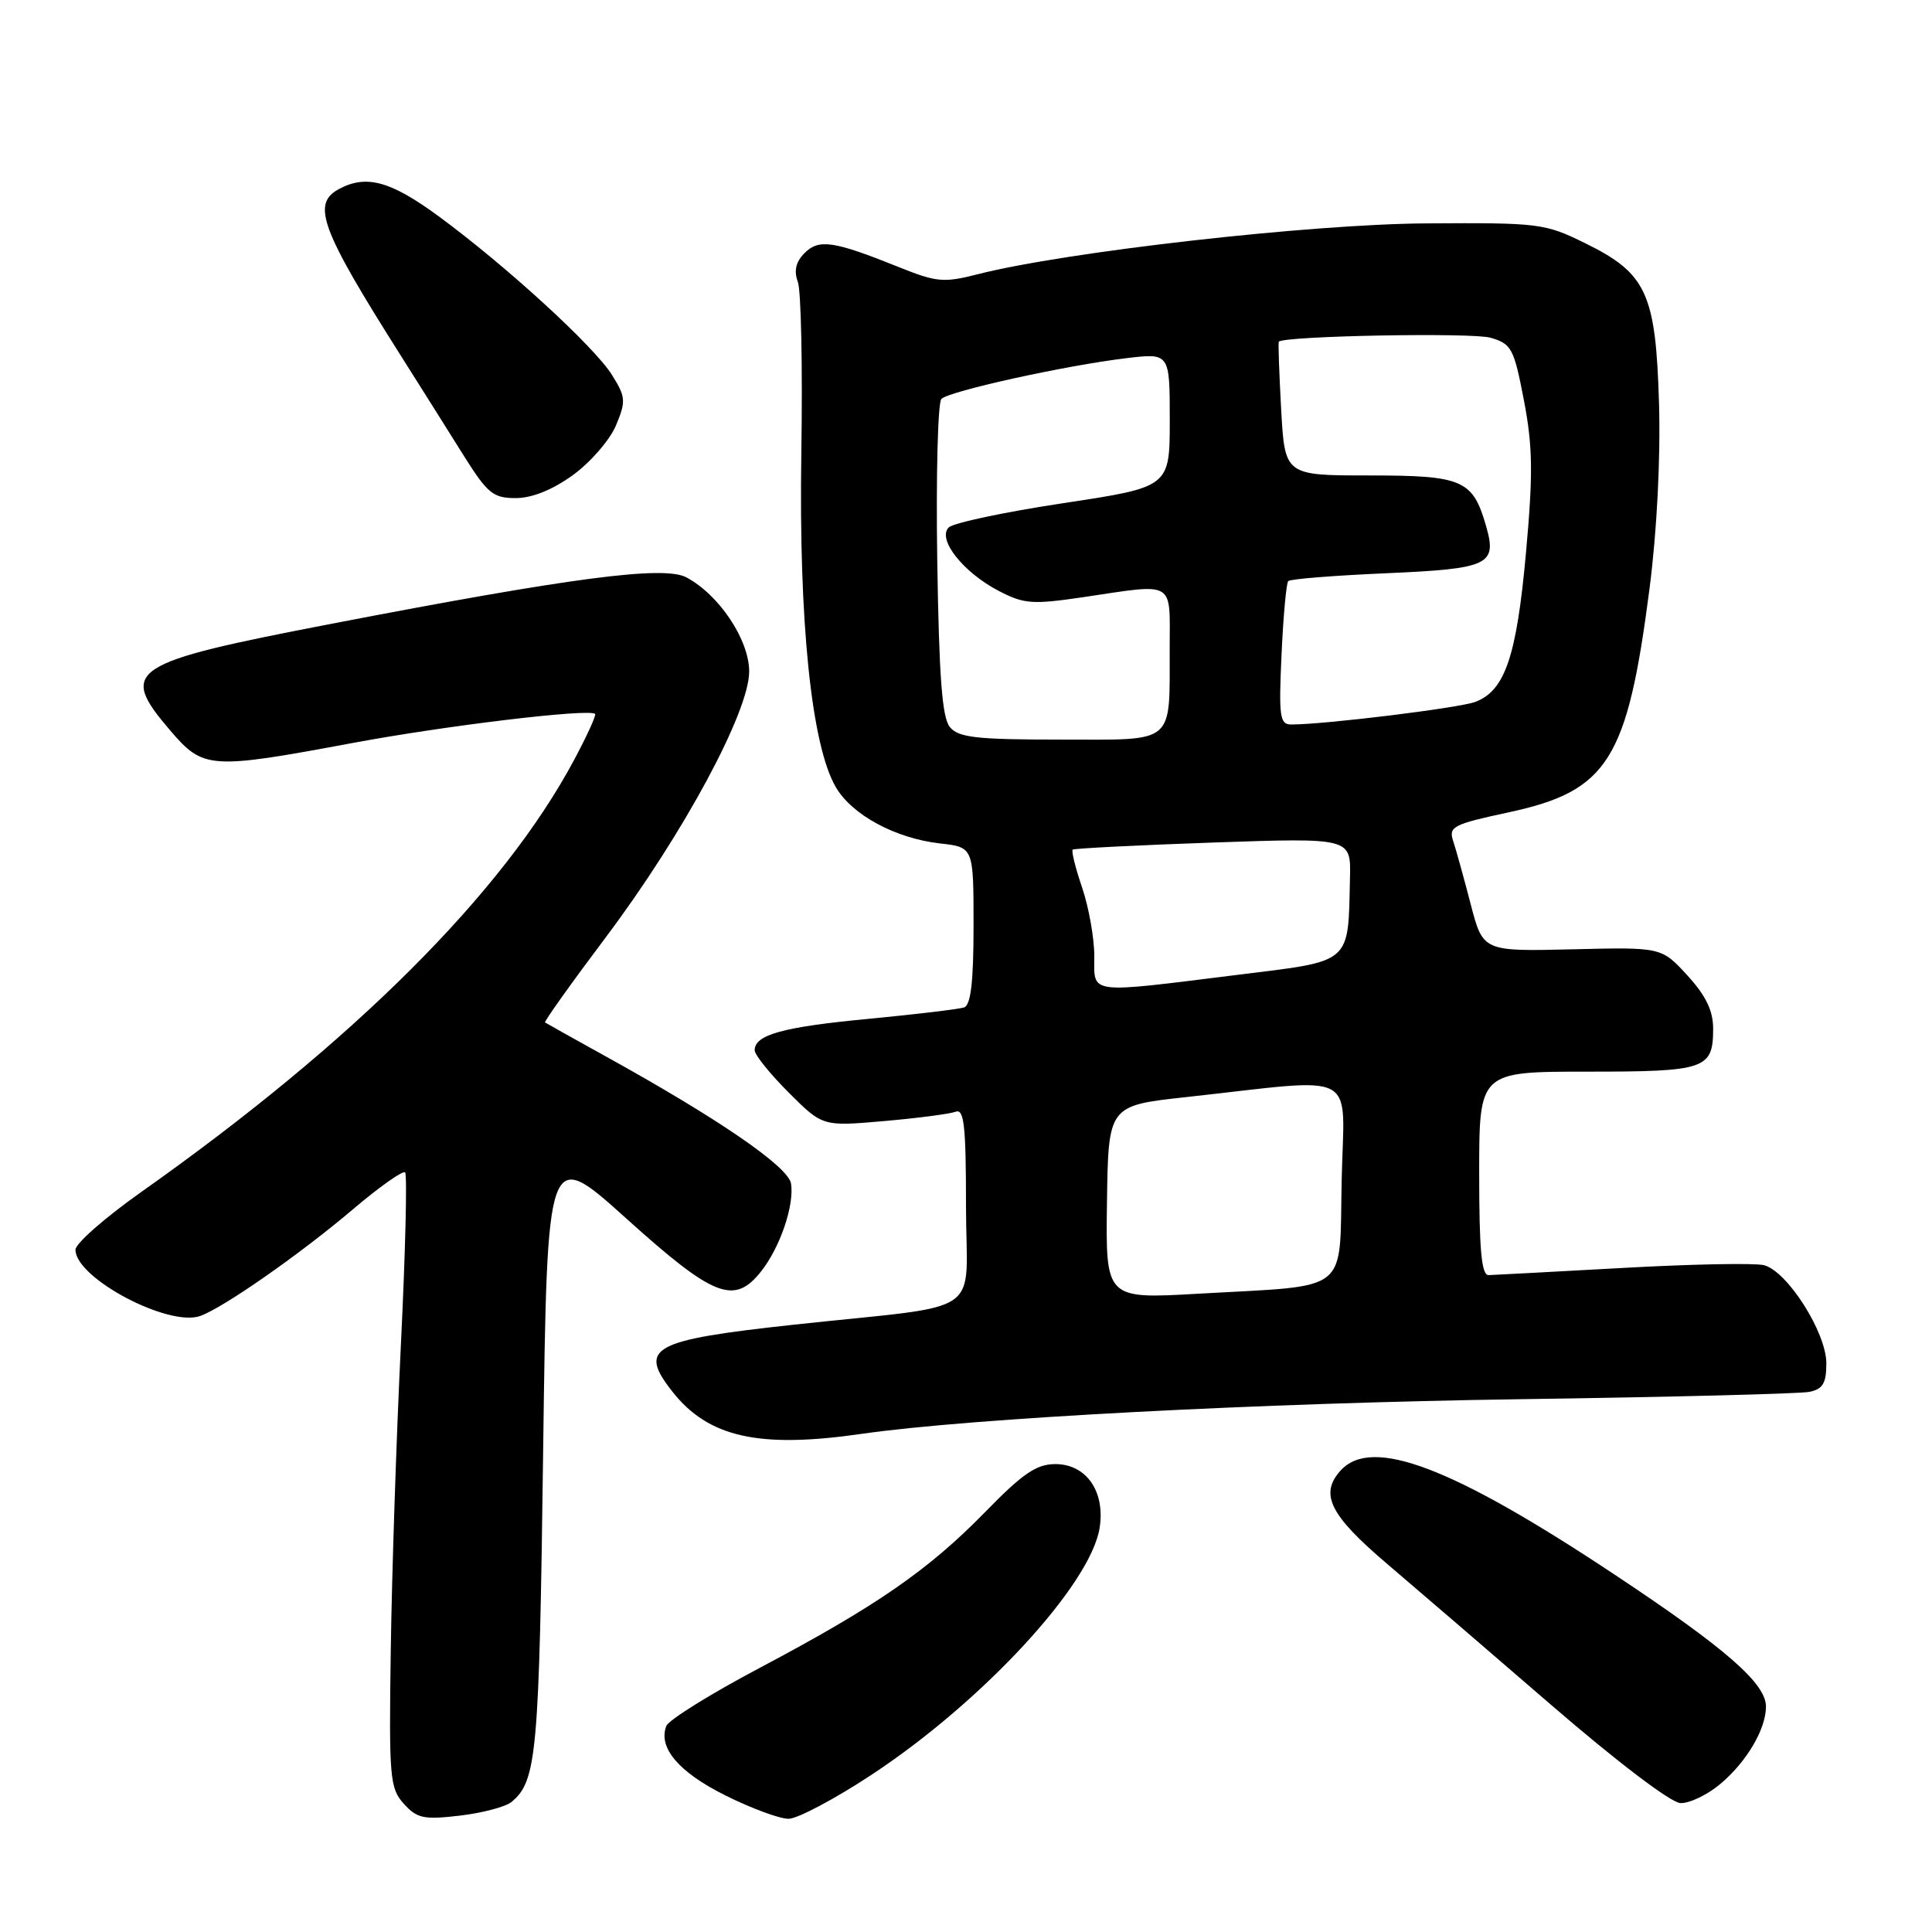 <?xml version="1.0" encoding="UTF-8" standalone="no"?>
<!DOCTYPE svg PUBLIC "-//W3C//DTD SVG 1.1//EN" "http://www.w3.org/Graphics/SVG/1.1/DTD/svg11.dtd" >
<svg xmlns="http://www.w3.org/2000/svg" xmlns:xlink="http://www.w3.org/1999/xlink" version="1.1" viewBox="0 0 256 256">
 <g >
 <path fill="currentColor"
d=" M 67.79 238.76 C 71.13 235.99 71.45 232.42 71.97 192.25 C 72.50 152.01 72.50 152.01 83.00 161.47 C 94.60 171.92 97.30 172.97 100.87 168.44 C 103.37 165.26 105.25 159.75 104.82 156.85 C 104.49 154.60 95.19 148.22 80.00 139.83 C 75.88 137.55 72.38 135.59 72.22 135.48 C 72.07 135.37 75.71 130.26 80.32 124.13 C 90.56 110.48 99.27 94.32 99.27 88.98 C 99.27 84.78 95.29 78.81 90.94 76.50 C 87.96 74.92 75.81 76.51 44.00 82.64 C 16.96 87.85 15.65 88.72 22.58 96.82 C 26.95 101.92 27.80 101.98 46.78 98.44 C 59.06 96.15 77.94 93.88 78.85 94.59 C 79.04 94.74 77.79 97.48 76.08 100.68 C 66.67 118.30 46.90 138.03 18.75 157.92 C 13.94 161.32 10.00 164.77 10.00 165.60 C 10.00 169.36 22.38 175.91 26.57 174.36 C 29.69 173.22 39.80 166.15 46.73 160.27 C 50.26 157.27 53.39 155.06 53.68 155.35 C 53.97 155.64 53.72 165.91 53.12 178.19 C 52.52 190.46 51.92 208.67 51.78 218.65 C 51.53 235.58 51.65 236.96 53.51 239.01 C 55.26 240.95 56.15 241.14 60.93 240.58 C 63.92 240.23 67.01 239.41 67.79 238.76 Z  M 115.57 235.11 C 130.24 225.42 144.47 210.01 145.70 202.49 C 146.48 197.66 143.96 194.00 139.84 194.00 C 137.34 194.00 135.52 195.24 130.55 200.34 C 123.02 208.05 116.17 212.79 100.67 221.00 C 94.16 224.44 88.59 227.91 88.29 228.70 C 87.18 231.57 89.92 234.81 96.09 237.89 C 99.51 239.60 103.29 241.00 104.48 241.00 C 105.67 241.00 110.67 238.35 115.57 235.11 Z  M 227.96 236.38 C 231.44 233.45 234.00 229.11 234.00 226.13 C 234.00 223.07 228.69 218.43 214.00 208.68 C 192.43 194.35 181.76 190.29 177.63 194.86 C 174.82 197.97 176.21 200.77 183.79 207.21 C 187.48 210.35 197.25 218.75 205.50 225.88 C 214.28 233.46 221.40 238.87 222.67 238.92 C 223.87 238.96 226.25 237.82 227.96 236.38 Z  M 114.20 189.99 C 128.55 187.92 167.13 185.89 201.50 185.40 C 221.30 185.12 238.51 184.68 239.75 184.43 C 241.54 184.06 242.00 183.28 242.00 180.65 C 242.00 176.56 236.82 168.42 233.72 167.64 C 232.50 167.34 224.07 167.50 215.00 168.01 C 205.92 168.51 197.94 168.94 197.25 168.96 C 196.31 168.99 196.00 165.65 196.00 155.50 C 196.00 142.00 196.00 142.00 210.30 142.00 C 226.03 142.00 227.00 141.67 227.00 136.29 C 227.00 133.91 226.03 131.92 223.58 129.24 C 220.15 125.50 220.15 125.50 208.33 125.79 C 196.50 126.07 196.50 126.07 194.87 119.79 C 193.97 116.33 192.93 112.57 192.55 111.43 C 191.92 109.54 192.54 109.22 199.90 107.64 C 213.07 104.81 215.63 100.74 218.57 78.00 C 219.55 70.38 220.04 60.82 219.83 53.50 C 219.40 38.85 218.19 36.22 210.01 32.21 C 204.71 29.60 203.92 29.50 189.00 29.60 C 173.60 29.69 141.17 33.37 129.55 36.34 C 125.04 37.49 124.10 37.41 119.05 35.37 C 110.45 31.92 108.51 31.63 106.61 33.53 C 105.45 34.70 105.17 35.87 105.72 37.36 C 106.15 38.53 106.36 48.72 106.18 60.00 C 105.83 82.37 107.52 98.79 110.75 104.30 C 112.90 107.99 118.65 111.09 124.56 111.76 C 129.00 112.26 129.00 112.26 129.00 122.66 C 129.00 130.09 128.64 133.18 127.75 133.49 C 127.06 133.72 121.37 134.40 115.11 135.00 C 103.71 136.08 100.00 137.11 100.00 139.17 C 100.00 139.77 102.02 142.29 104.50 144.76 C 109.00 149.26 109.00 149.26 117.12 148.55 C 121.59 148.16 125.87 147.60 126.63 147.31 C 127.75 146.88 128.00 149.18 128.00 159.83 C 128.00 174.82 131.07 172.72 105.08 175.54 C 86.32 177.58 84.52 178.58 89.09 184.39 C 93.87 190.47 100.57 191.96 114.20 189.99 Z  M 75.93 62.94 C 78.25 61.25 80.81 58.30 81.62 56.37 C 82.96 53.15 82.92 52.61 81.09 49.68 C 78.74 45.92 67.09 35.25 58.14 28.67 C 51.77 23.99 48.55 23.10 44.93 25.04 C 41.26 27.00 42.47 30.31 53.03 47.00 C 55.64 51.12 59.39 57.09 61.37 60.25 C 64.60 65.40 65.33 66.00 68.34 66.00 C 70.50 66.00 73.21 64.91 75.93 62.94 Z  M 146.68 159.31 C 146.86 146.50 146.86 146.50 157.18 145.37 C 180.48 142.82 178.09 141.54 177.78 156.35 C 177.45 171.63 179.17 170.26 158.81 171.42 C 146.50 172.13 146.50 172.13 146.68 159.31 Z  M 145.00 126.68 C 145.00 124.30 144.27 120.23 143.39 117.62 C 142.50 115.02 141.94 112.75 142.14 112.58 C 142.34 112.42 150.71 111.99 160.75 111.64 C 179.00 111.01 179.00 111.01 178.88 116.26 C 178.62 127.86 179.29 127.28 163.99 129.17 C 143.89 131.67 145.00 131.81 145.00 126.68 Z  M 125.87 96.35 C 124.83 95.10 124.43 89.74 124.19 74.21 C 124.02 62.94 124.27 53.33 124.74 52.86 C 125.78 51.82 141.21 48.42 149.25 47.46 C 155.00 46.77 155.00 46.77 155.00 55.65 C 155.00 64.54 155.00 64.54 140.90 66.67 C 133.15 67.84 126.31 69.29 125.71 69.89 C 124.15 71.45 127.63 75.85 132.34 78.30 C 135.71 80.05 136.80 80.12 143.58 79.12 C 155.81 77.30 155.00 76.83 154.99 85.75 C 154.96 98.82 155.93 98.00 140.51 98.00 C 129.40 98.00 127.02 97.73 125.87 96.35 Z  M 169.81 86.75 C 170.04 81.66 170.44 77.28 170.70 77.00 C 170.95 76.72 176.78 76.26 183.64 75.96 C 197.31 75.36 198.39 74.86 196.92 69.73 C 195.16 63.58 193.83 63.00 181.47 63.00 C 170.25 63.00 170.25 63.00 169.76 54.25 C 169.50 49.44 169.35 45.40 169.45 45.28 C 170.03 44.51 195.05 44.04 197.50 44.75 C 200.29 45.56 200.60 46.14 201.93 53.06 C 203.10 59.19 203.15 62.75 202.20 73.25 C 200.96 86.97 199.42 91.51 195.50 93.00 C 193.36 93.81 175.55 96.00 171.09 96.00 C 169.58 96.00 169.43 94.96 169.81 86.75 Z "/>
</g>
</svg>
